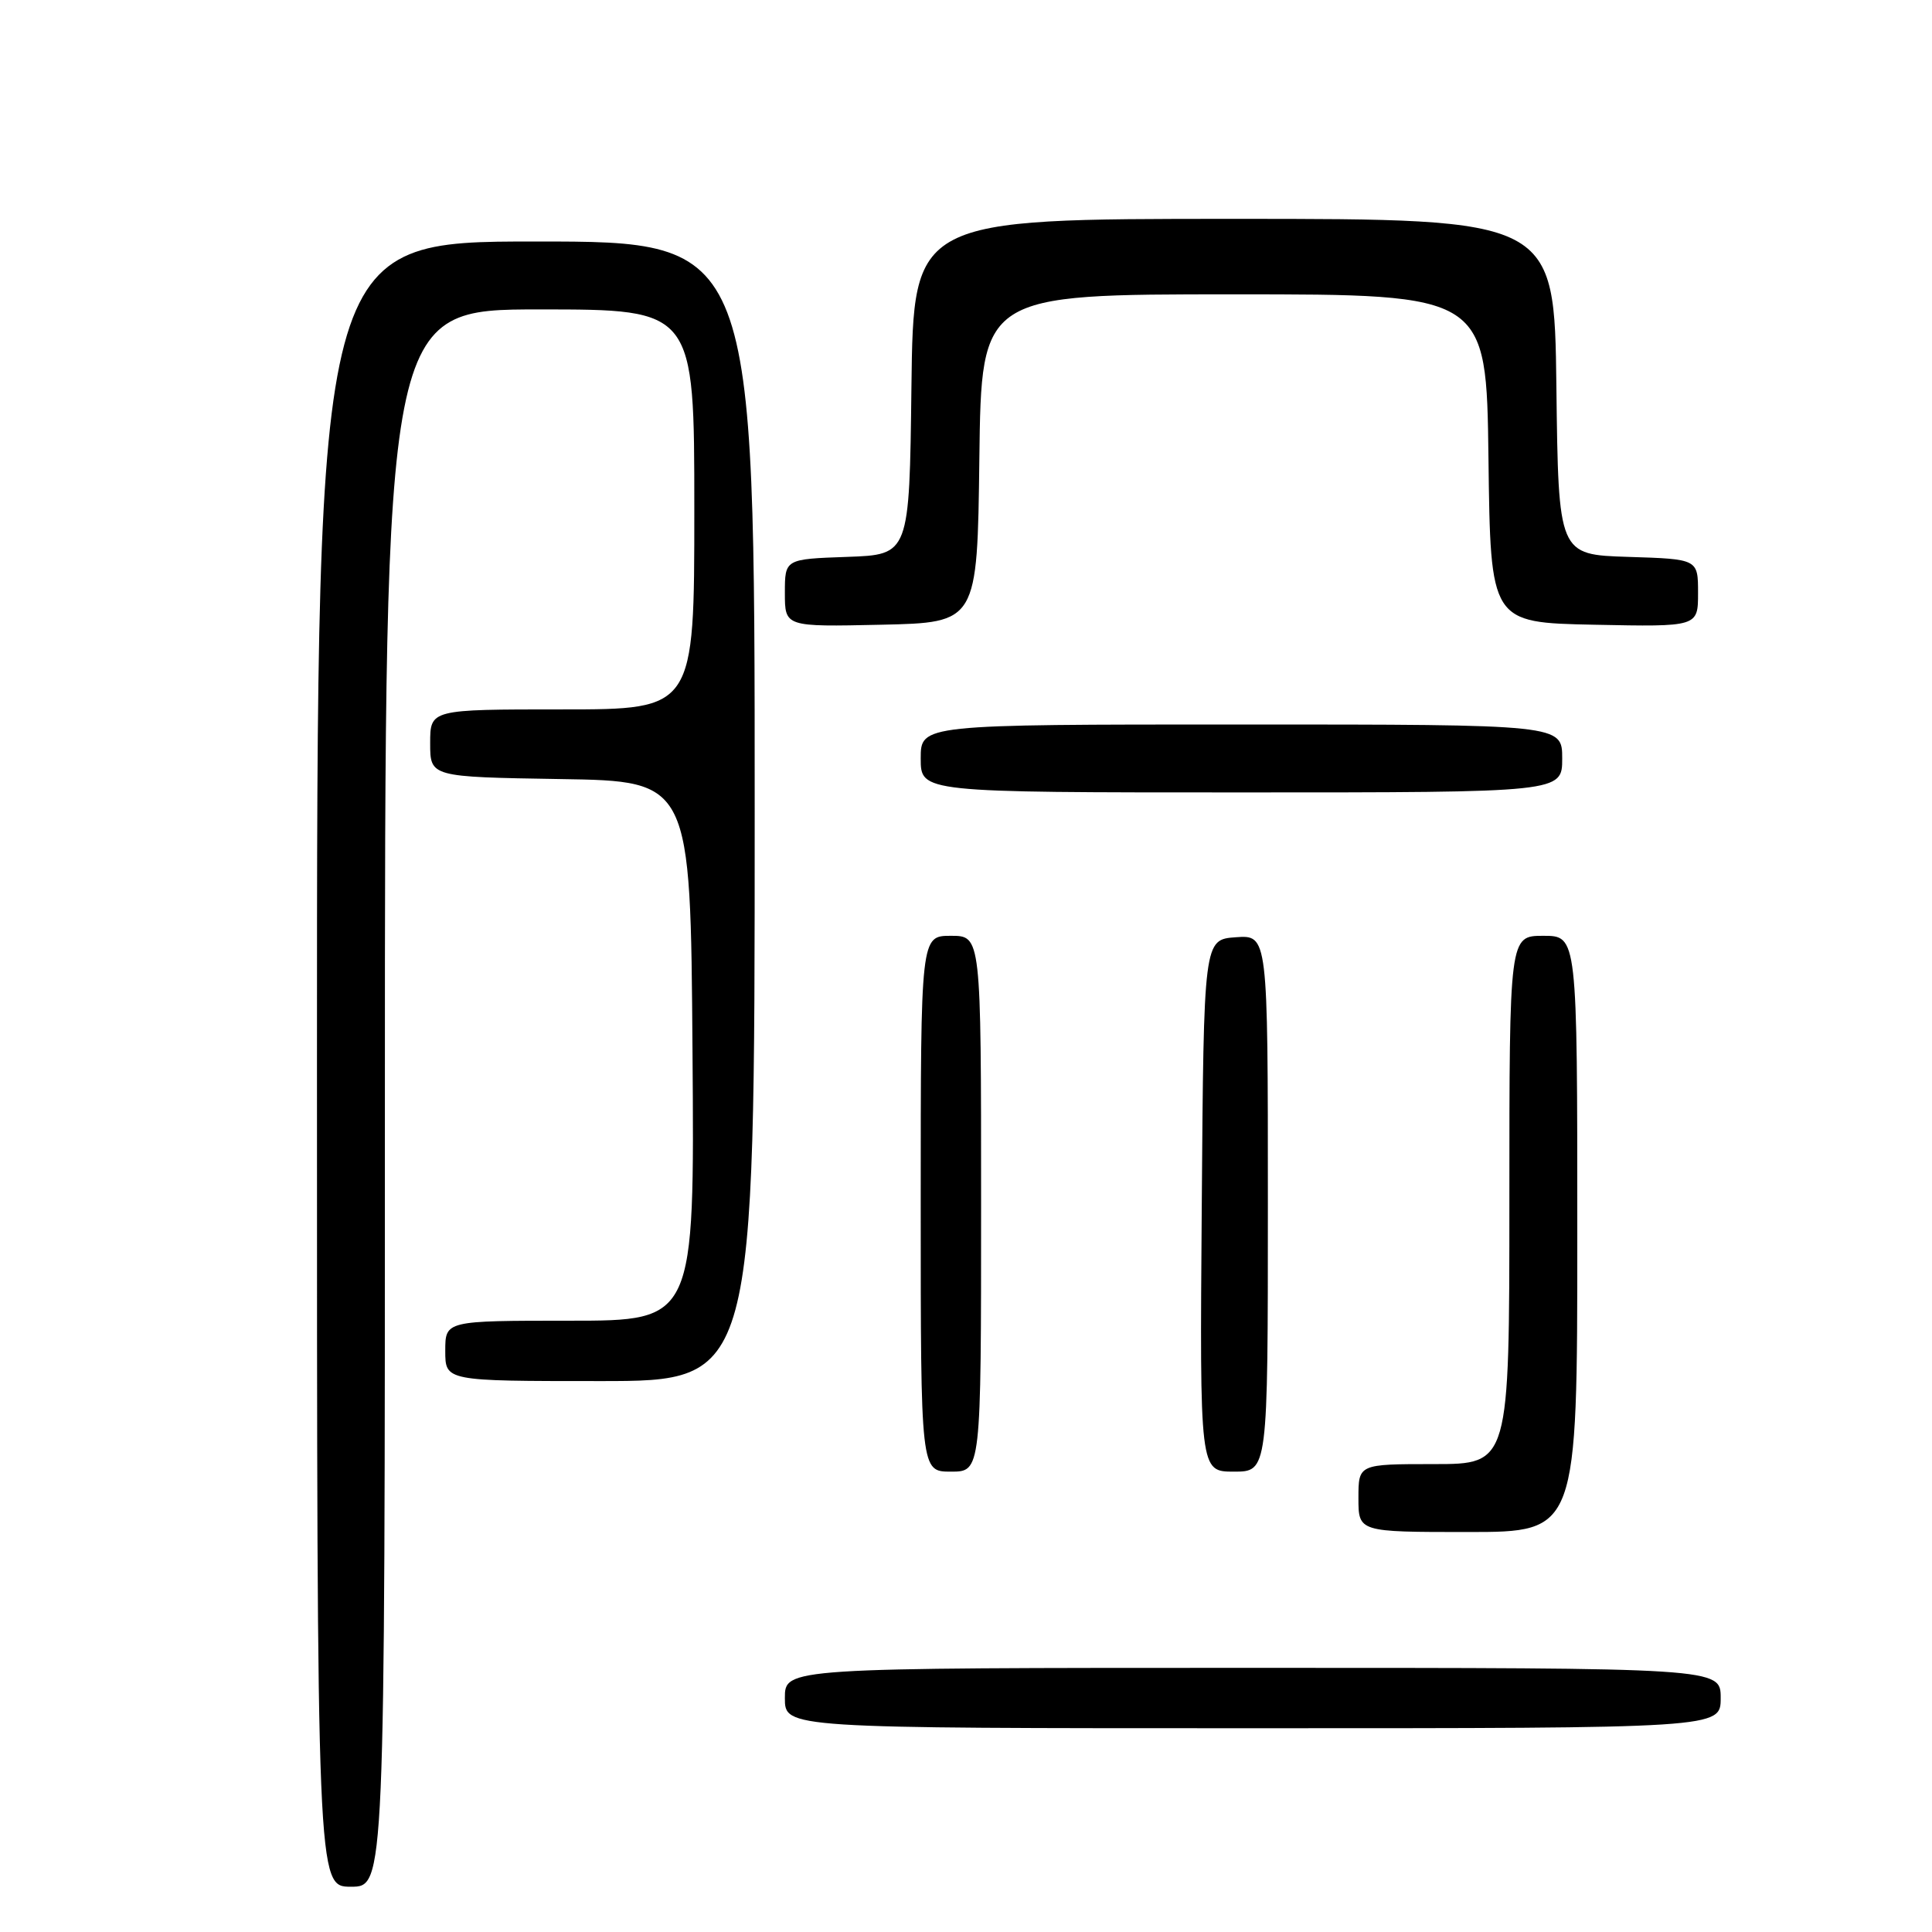 <?xml version="1.0" encoding="UTF-8" standalone="no"?>
<!DOCTYPE svg PUBLIC "-//W3C//DTD SVG 1.1//EN" "http://www.w3.org/Graphics/SVG/1.1/DTD/svg11.dtd" >
<svg xmlns="http://www.w3.org/2000/svg" xmlns:xlink="http://www.w3.org/1999/xlink" version="1.1" viewBox="0 0 256 256">
 <g >
 <path fill="currentColor"
d=" M 51.00 145.50 C 51.00 41.00 51.00 41.00 71.50 41.00 C 92.00 41.00 92.00 41.00 92.00 67.50 C 92.00 94.00 92.00 94.00 74.50 94.00 C 57.00 94.00 57.00 94.00 57.00 98.48 C 57.00 102.95 57.00 102.95 74.25 103.23 C 91.50 103.50 91.50 103.50 91.76 139.25 C 92.03 175.00 92.03 175.00 75.51 175.00 C 59.00 175.00 59.00 175.00 59.00 179.00 C 59.00 183.00 59.00 183.00 79.50 183.00 C 100.00 183.00 100.00 183.00 100.00 107.50 C 100.00 32.00 100.00 32.00 71.00 32.00 C 42.00 32.00 42.00 32.00 42.00 141.00 C 42.00 250.00 42.00 250.00 46.50 250.00 C 51.00 250.00 51.00 250.00 51.00 145.50 Z  M 228.00 225.00 C 228.00 221.00 228.00 221.00 166.00 221.00 C 104.00 221.00 104.00 221.00 104.00 225.00 C 104.00 229.00 104.00 229.00 166.00 229.00 C 228.00 229.00 228.00 229.00 228.00 225.00 Z  M 209.00 163.50 C 209.00 124.00 209.00 124.00 204.50 124.00 C 200.00 124.00 200.00 124.00 200.00 159.00 C 200.00 194.00 200.00 194.00 190.00 194.00 C 180.00 194.00 180.00 194.00 180.00 198.50 C 180.00 203.00 180.00 203.00 194.50 203.00 C 209.00 203.00 209.00 203.00 209.00 163.50 Z  M 130.00 159.50 C 130.00 124.00 130.00 124.00 126.00 124.00 C 122.00 124.00 122.00 124.00 122.00 159.50 C 122.00 195.00 122.00 195.00 126.00 195.00 C 130.00 195.00 130.00 195.00 130.00 159.50 Z  M 168.00 159.44 C 168.00 123.89 168.00 123.89 163.75 124.19 C 159.50 124.50 159.50 124.50 159.24 159.75 C 158.97 195.00 158.97 195.00 163.49 195.00 C 168.00 195.00 168.00 195.00 168.00 159.44 Z  M 207.00 100.50 C 207.00 96.00 207.00 96.00 164.50 96.00 C 122.00 96.00 122.00 96.00 122.00 100.50 C 122.00 105.00 122.00 105.00 164.50 105.00 C 207.00 105.00 207.00 105.00 207.00 100.50 Z  M 129.77 60.75 C 130.04 39.00 130.04 39.00 163.50 39.00 C 196.96 39.00 196.96 39.00 197.23 60.75 C 197.50 82.50 197.50 82.50 211.25 82.78 C 225.00 83.06 225.00 83.06 225.00 78.57 C 225.00 74.08 225.00 74.08 215.75 73.79 C 206.50 73.50 206.50 73.50 206.23 51.25 C 205.96 29.00 205.96 29.00 163.50 29.00 C 121.04 29.00 121.04 29.00 120.77 51.25 C 120.50 73.50 120.50 73.50 112.25 73.79 C 104.00 74.08 104.00 74.08 104.00 78.57 C 104.00 83.06 104.00 83.06 116.75 82.78 C 129.50 82.50 129.50 82.50 129.77 60.75 Z "/>
</g>
</svg>